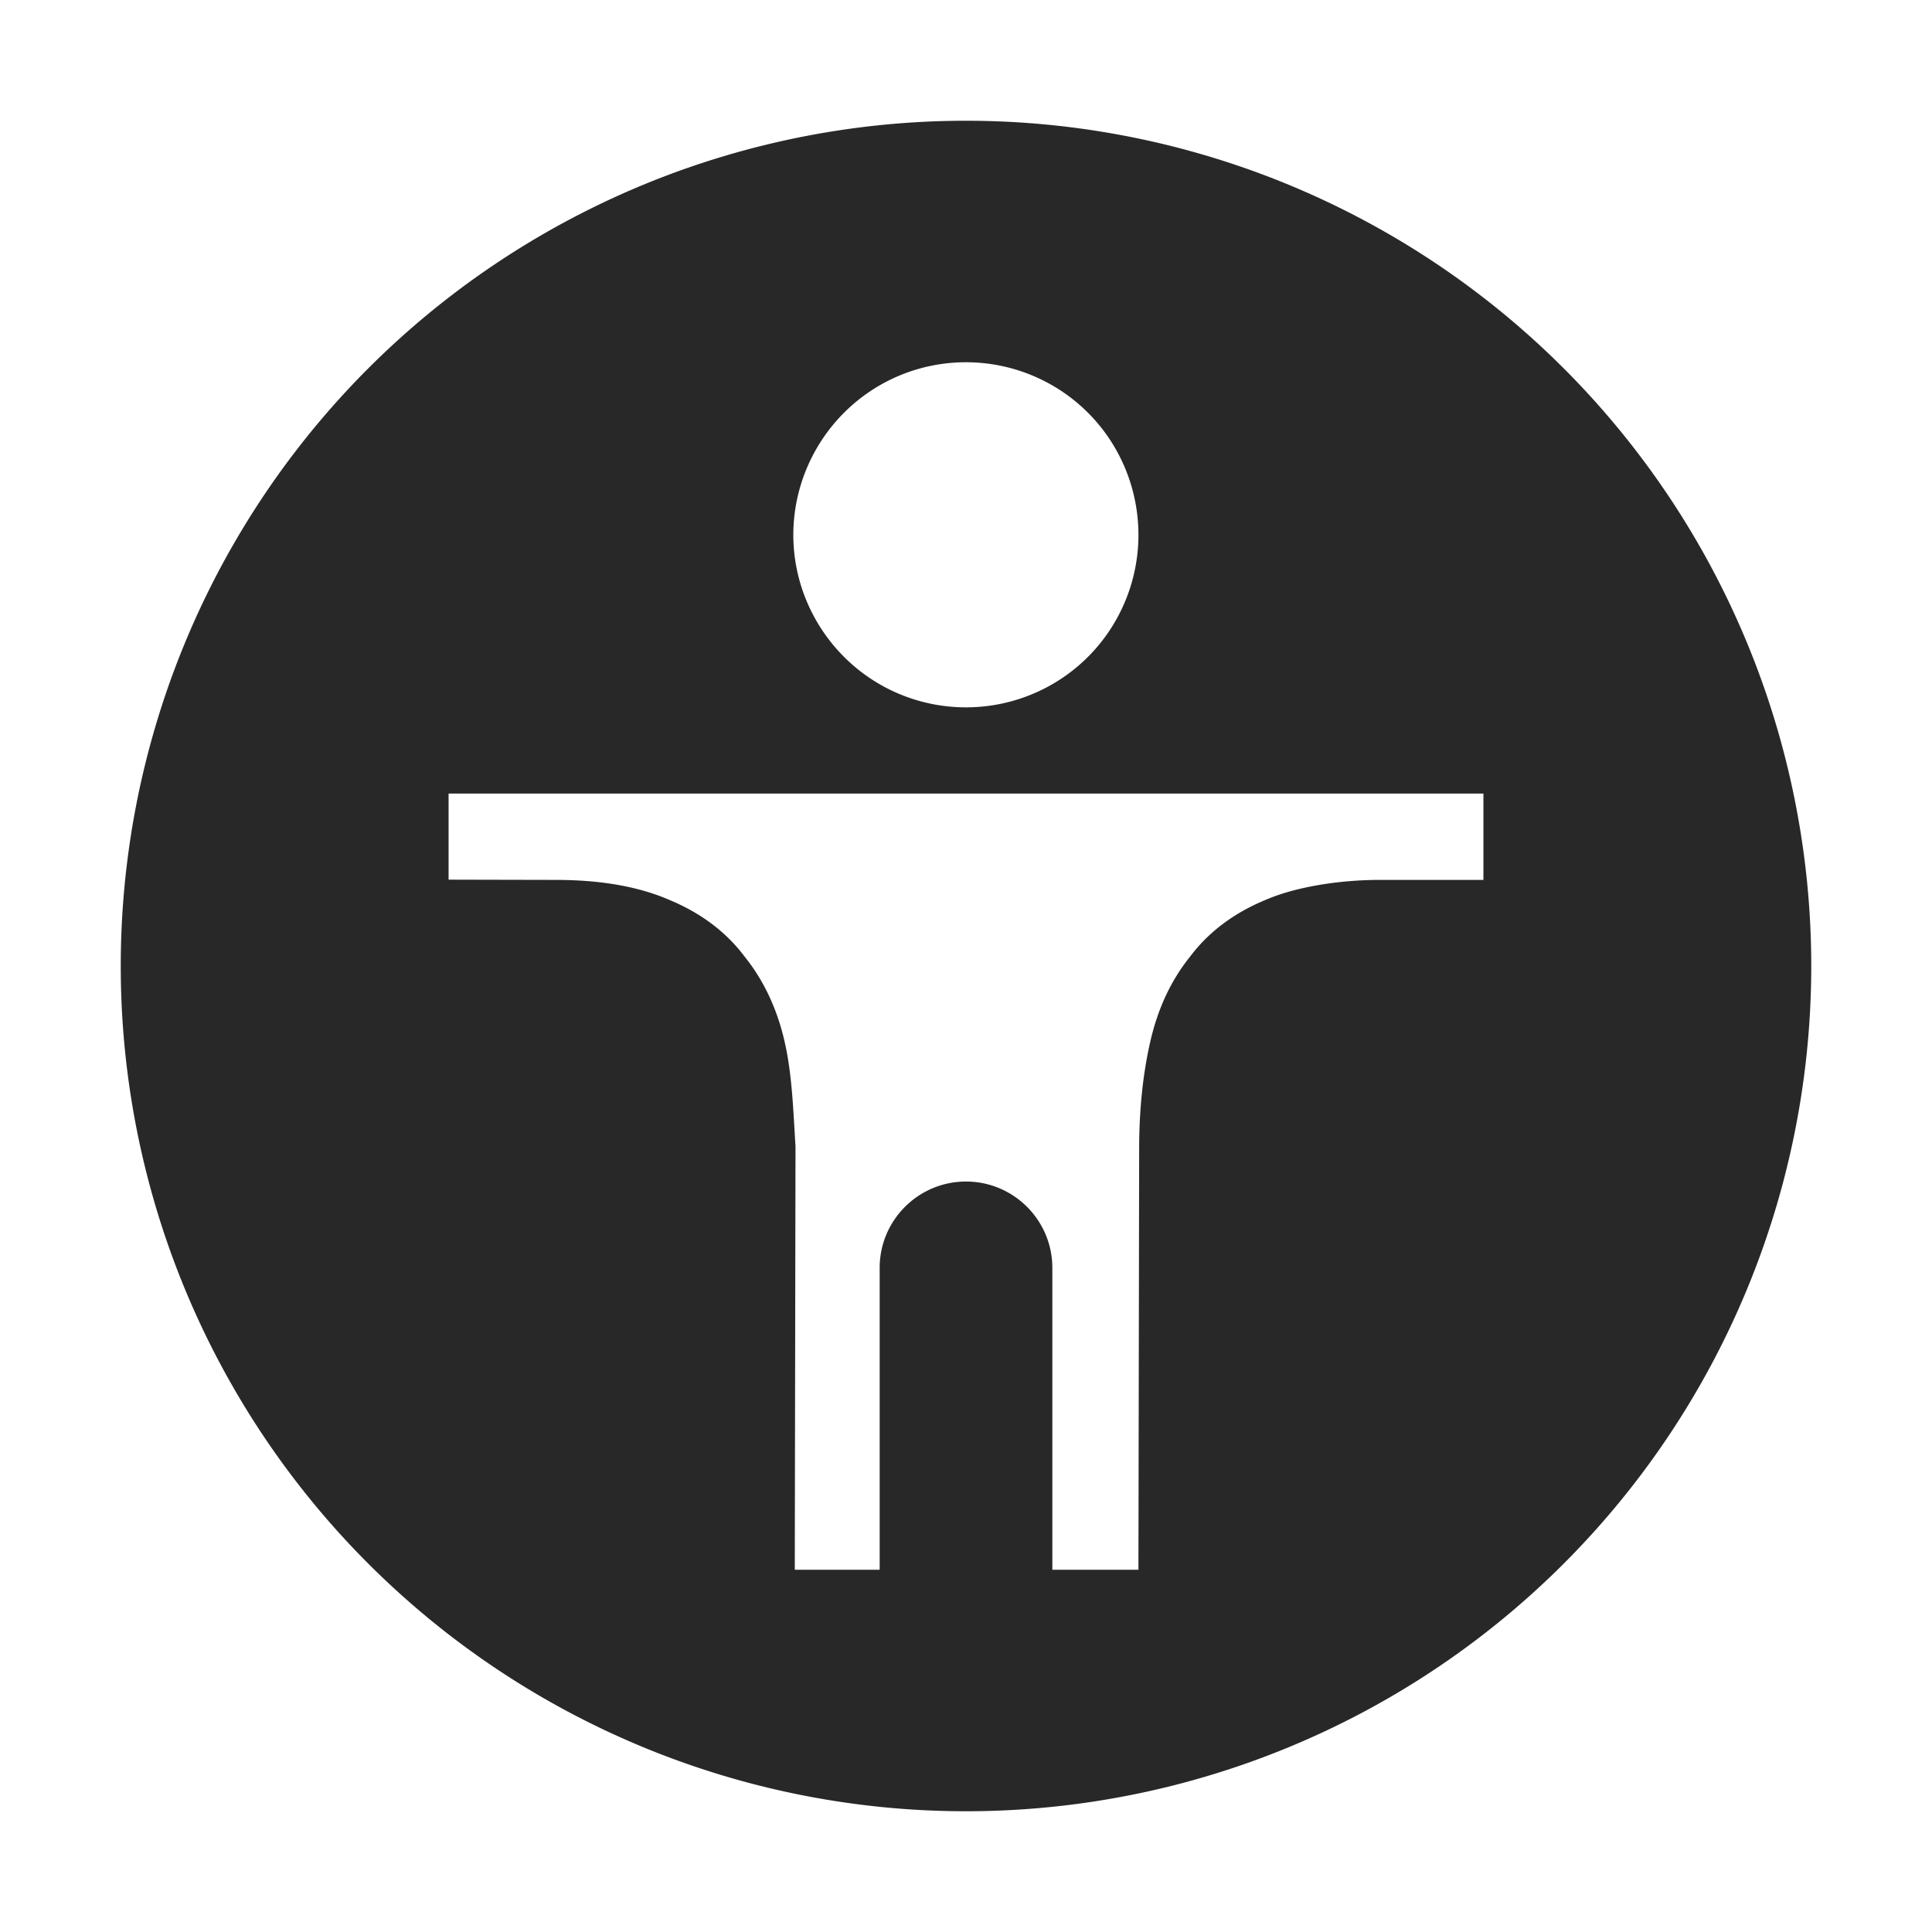 <svg width="16" height="16" version="1.1" xmlns="http://www.w3.org/2000/svg">
  <defs>
    <style id="current-color-scheme" type="text/css">.ColorScheme-Text { color:#282828; } .ColorScheme-Highlight { color:#458588; }</style>
  </defs>
  <path class="ColorScheme-Text" d="m8 1a7 7 0 0 0-7 7 7 7 0 0 0 7 7 7 7 0 0 0 7-7 7 7 0 0 0-7-7zm0 2c0.378 0 0.742 0.15 1.01 0.418 0.268 0.268 0.418 0.632 0.418 1.012 0 0.378-0.15 0.742-0.418 1.01-0.268 0.268-0.632 0.418-1.01 0.418-0.379 0-0.742-0.15-1.01-0.418-0.268-0.268-0.42-0.632-0.42-1.01 0-0.379 0.152-0.744 0.42-1.012 0.268-0.268 0.63-0.418 1.01-0.418zm-4.285 3.572h8.57v0.715h-0.861c-0.319 0-0.689 0.054-0.949 0.168-0.255 0.106-0.465 0.262-0.619 0.467-0.159 0.197-0.268 0.433-0.33 0.705-0.061 0.267-0.091 0.559-0.092 0.875l-0.006 3.498h-0.713v-2.5c0-0.395-0.321-0.715-0.715-0.715s-0.715 0.32-0.715 0.715v2.5h-0.703l0.006-3.502v-0.004c-0.019-0.304-0.028-0.595-0.09-0.867-0.062-0.271-0.172-0.506-0.33-0.703-0.153-0.205-0.363-0.362-0.619-0.469-0.26-0.114-0.576-0.168-0.949-0.168l-0.885-0.002v-0.713z" fill="currentColor"/>
</svg>
